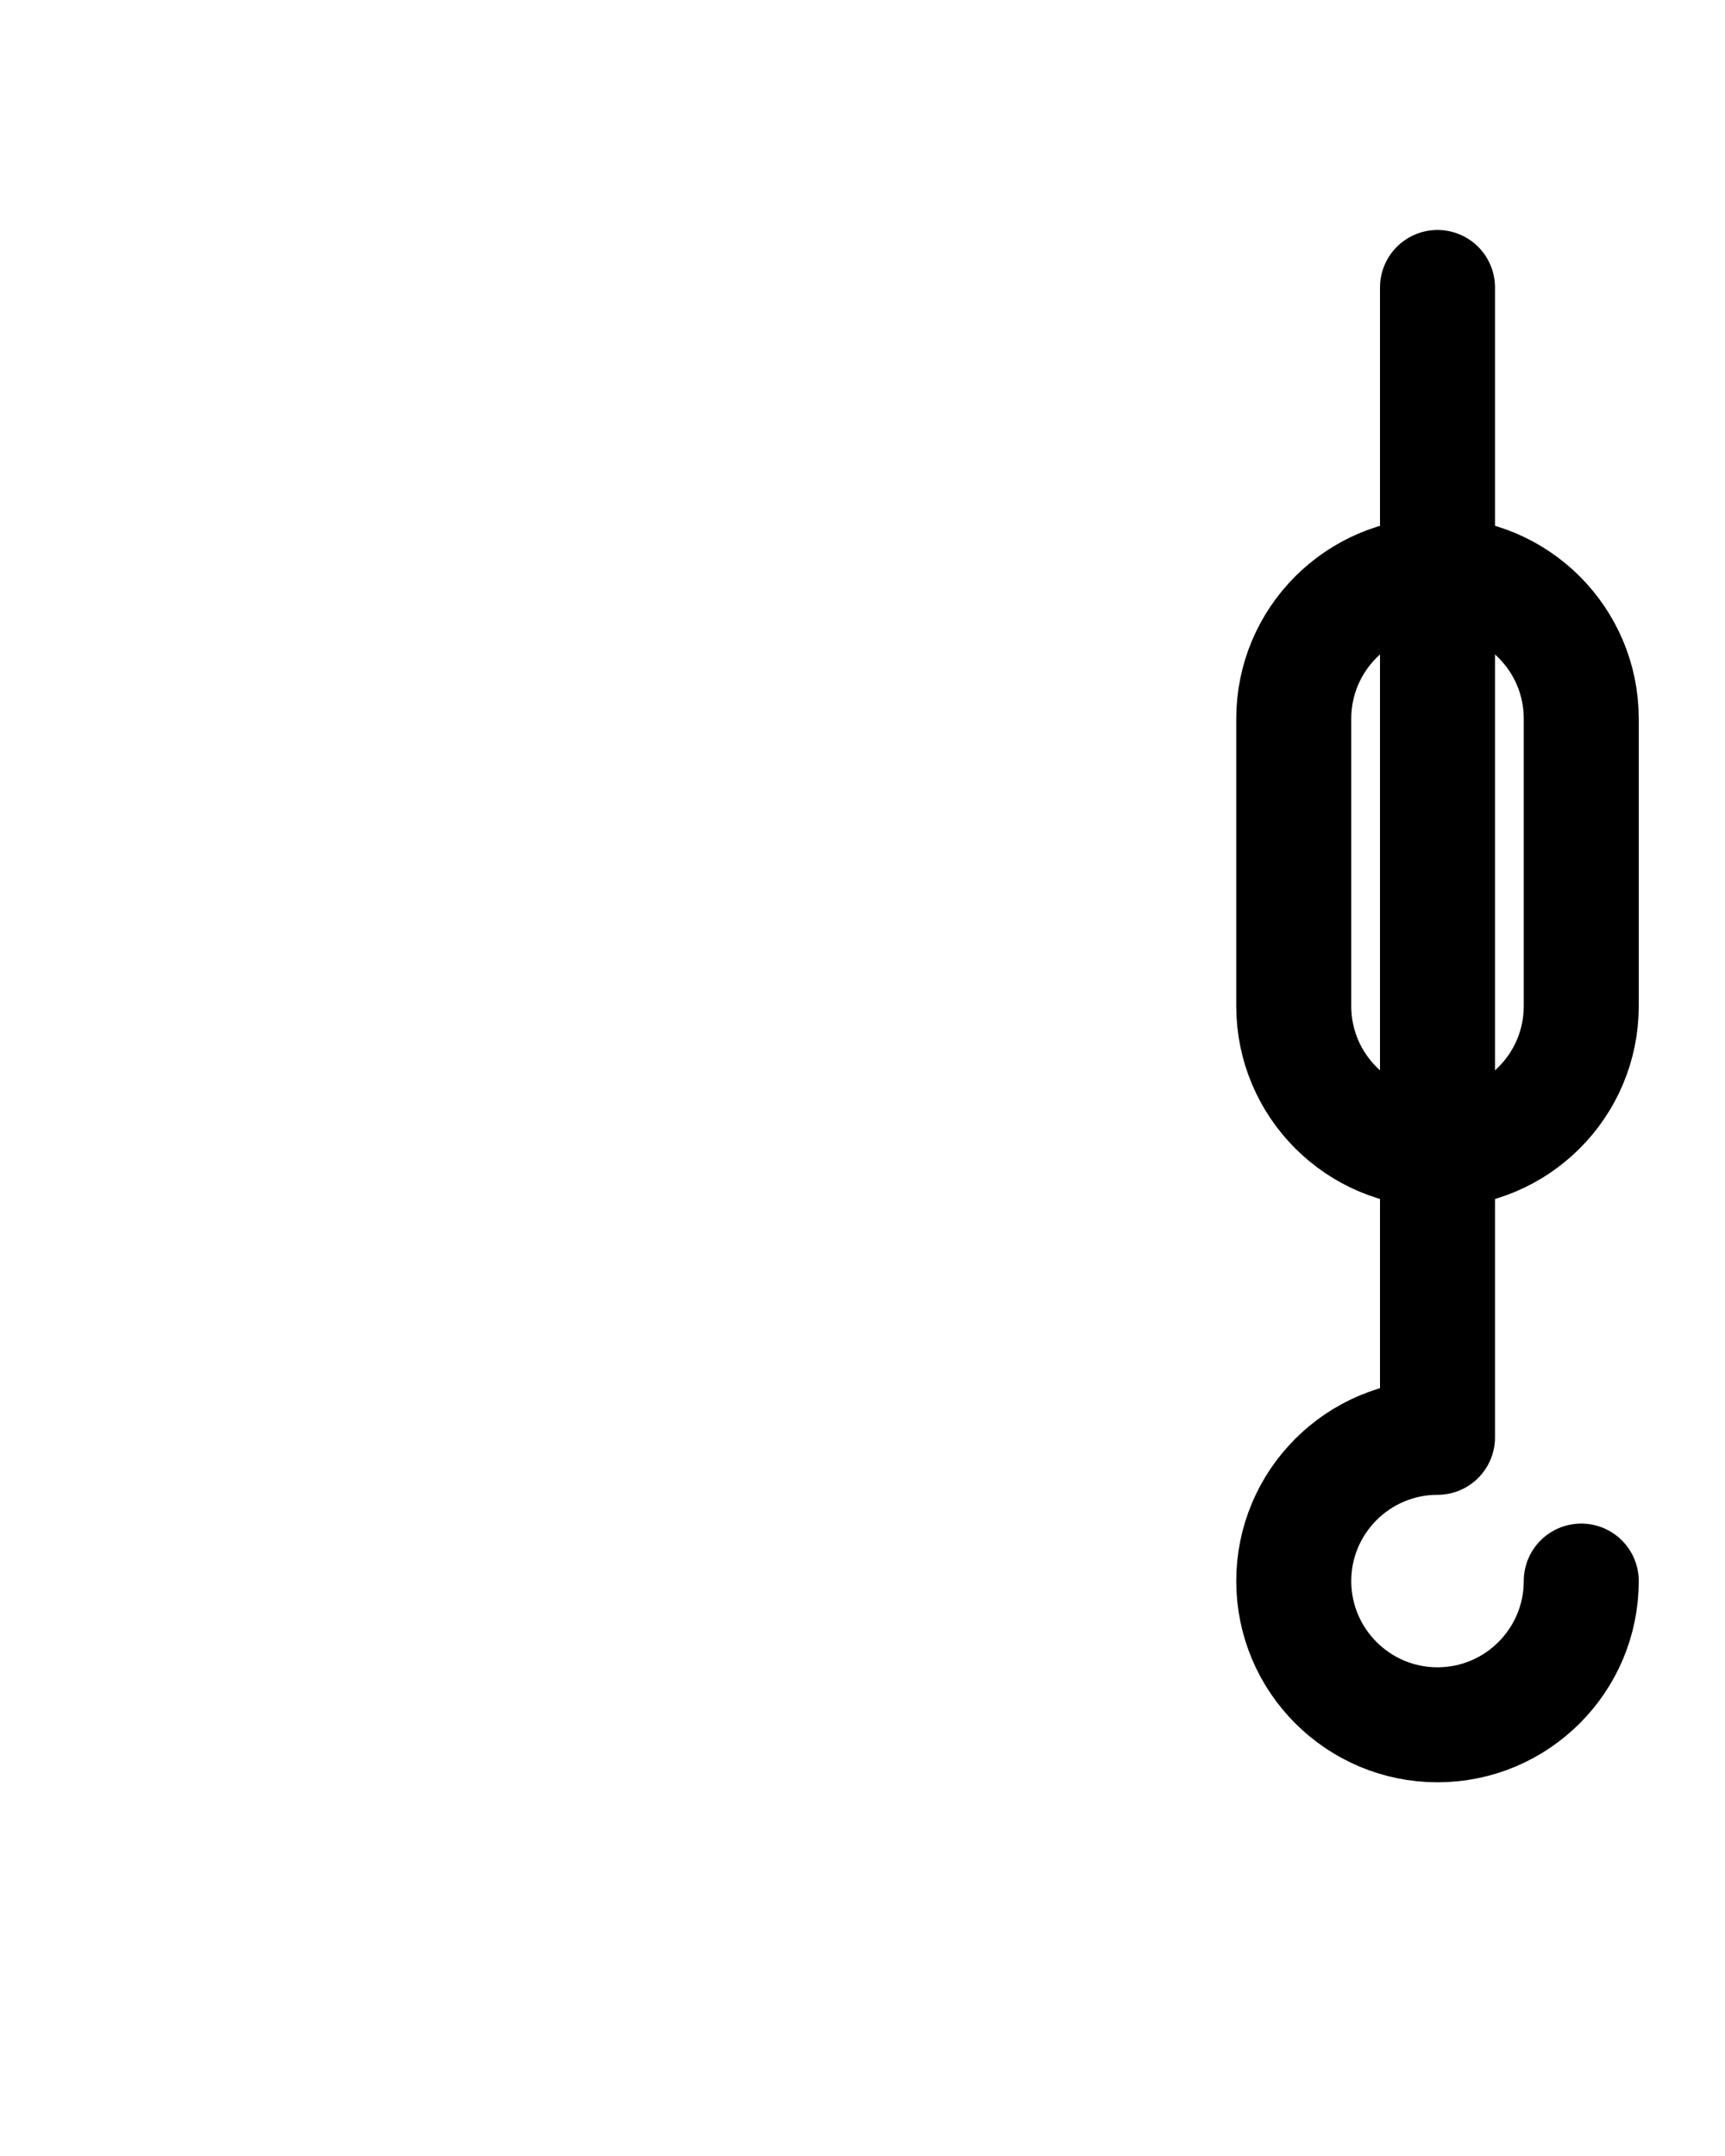 <?xml version="1.0" encoding="utf-8"?>
<!-- Generator: Adobe Illustrator 26.0.0, SVG Export Plug-In . SVG Version: 6.00 Build 0)  -->
<svg version="1.1" id="图层_1" xmlns="http://www.w3.org/2000/svg" xmlns:xlink="http://www.w3.org/1999/xlink" x="0px" y="0px"
	 viewBox="0 0 720 900" style="enable-background:new 0 0 720 900;" xml:space="preserve">
<style type="text/css">
	.st0{fill:none;stroke:#000000;stroke-width:48;stroke-linecap:round;stroke-linejoin:round;stroke-miterlimit:10;}
</style>
<path class="st0" d="M600,480L600,480c-33.1,0-60-26.9-60-60V300c0-33.1,26.9-60,60-60l0,0c33.1,0,60,26.9,60,60v120
	C660,453.1,633.1,480,600,480z"/>
<path class="st0" d="M660,660c0,33.1-26.9,60-60,60l0,0c-33.1,0-60-26.9-60-60l0,0c0-33.1,26.9-60,60-60l0,0l0,0V120"/>
</svg>
